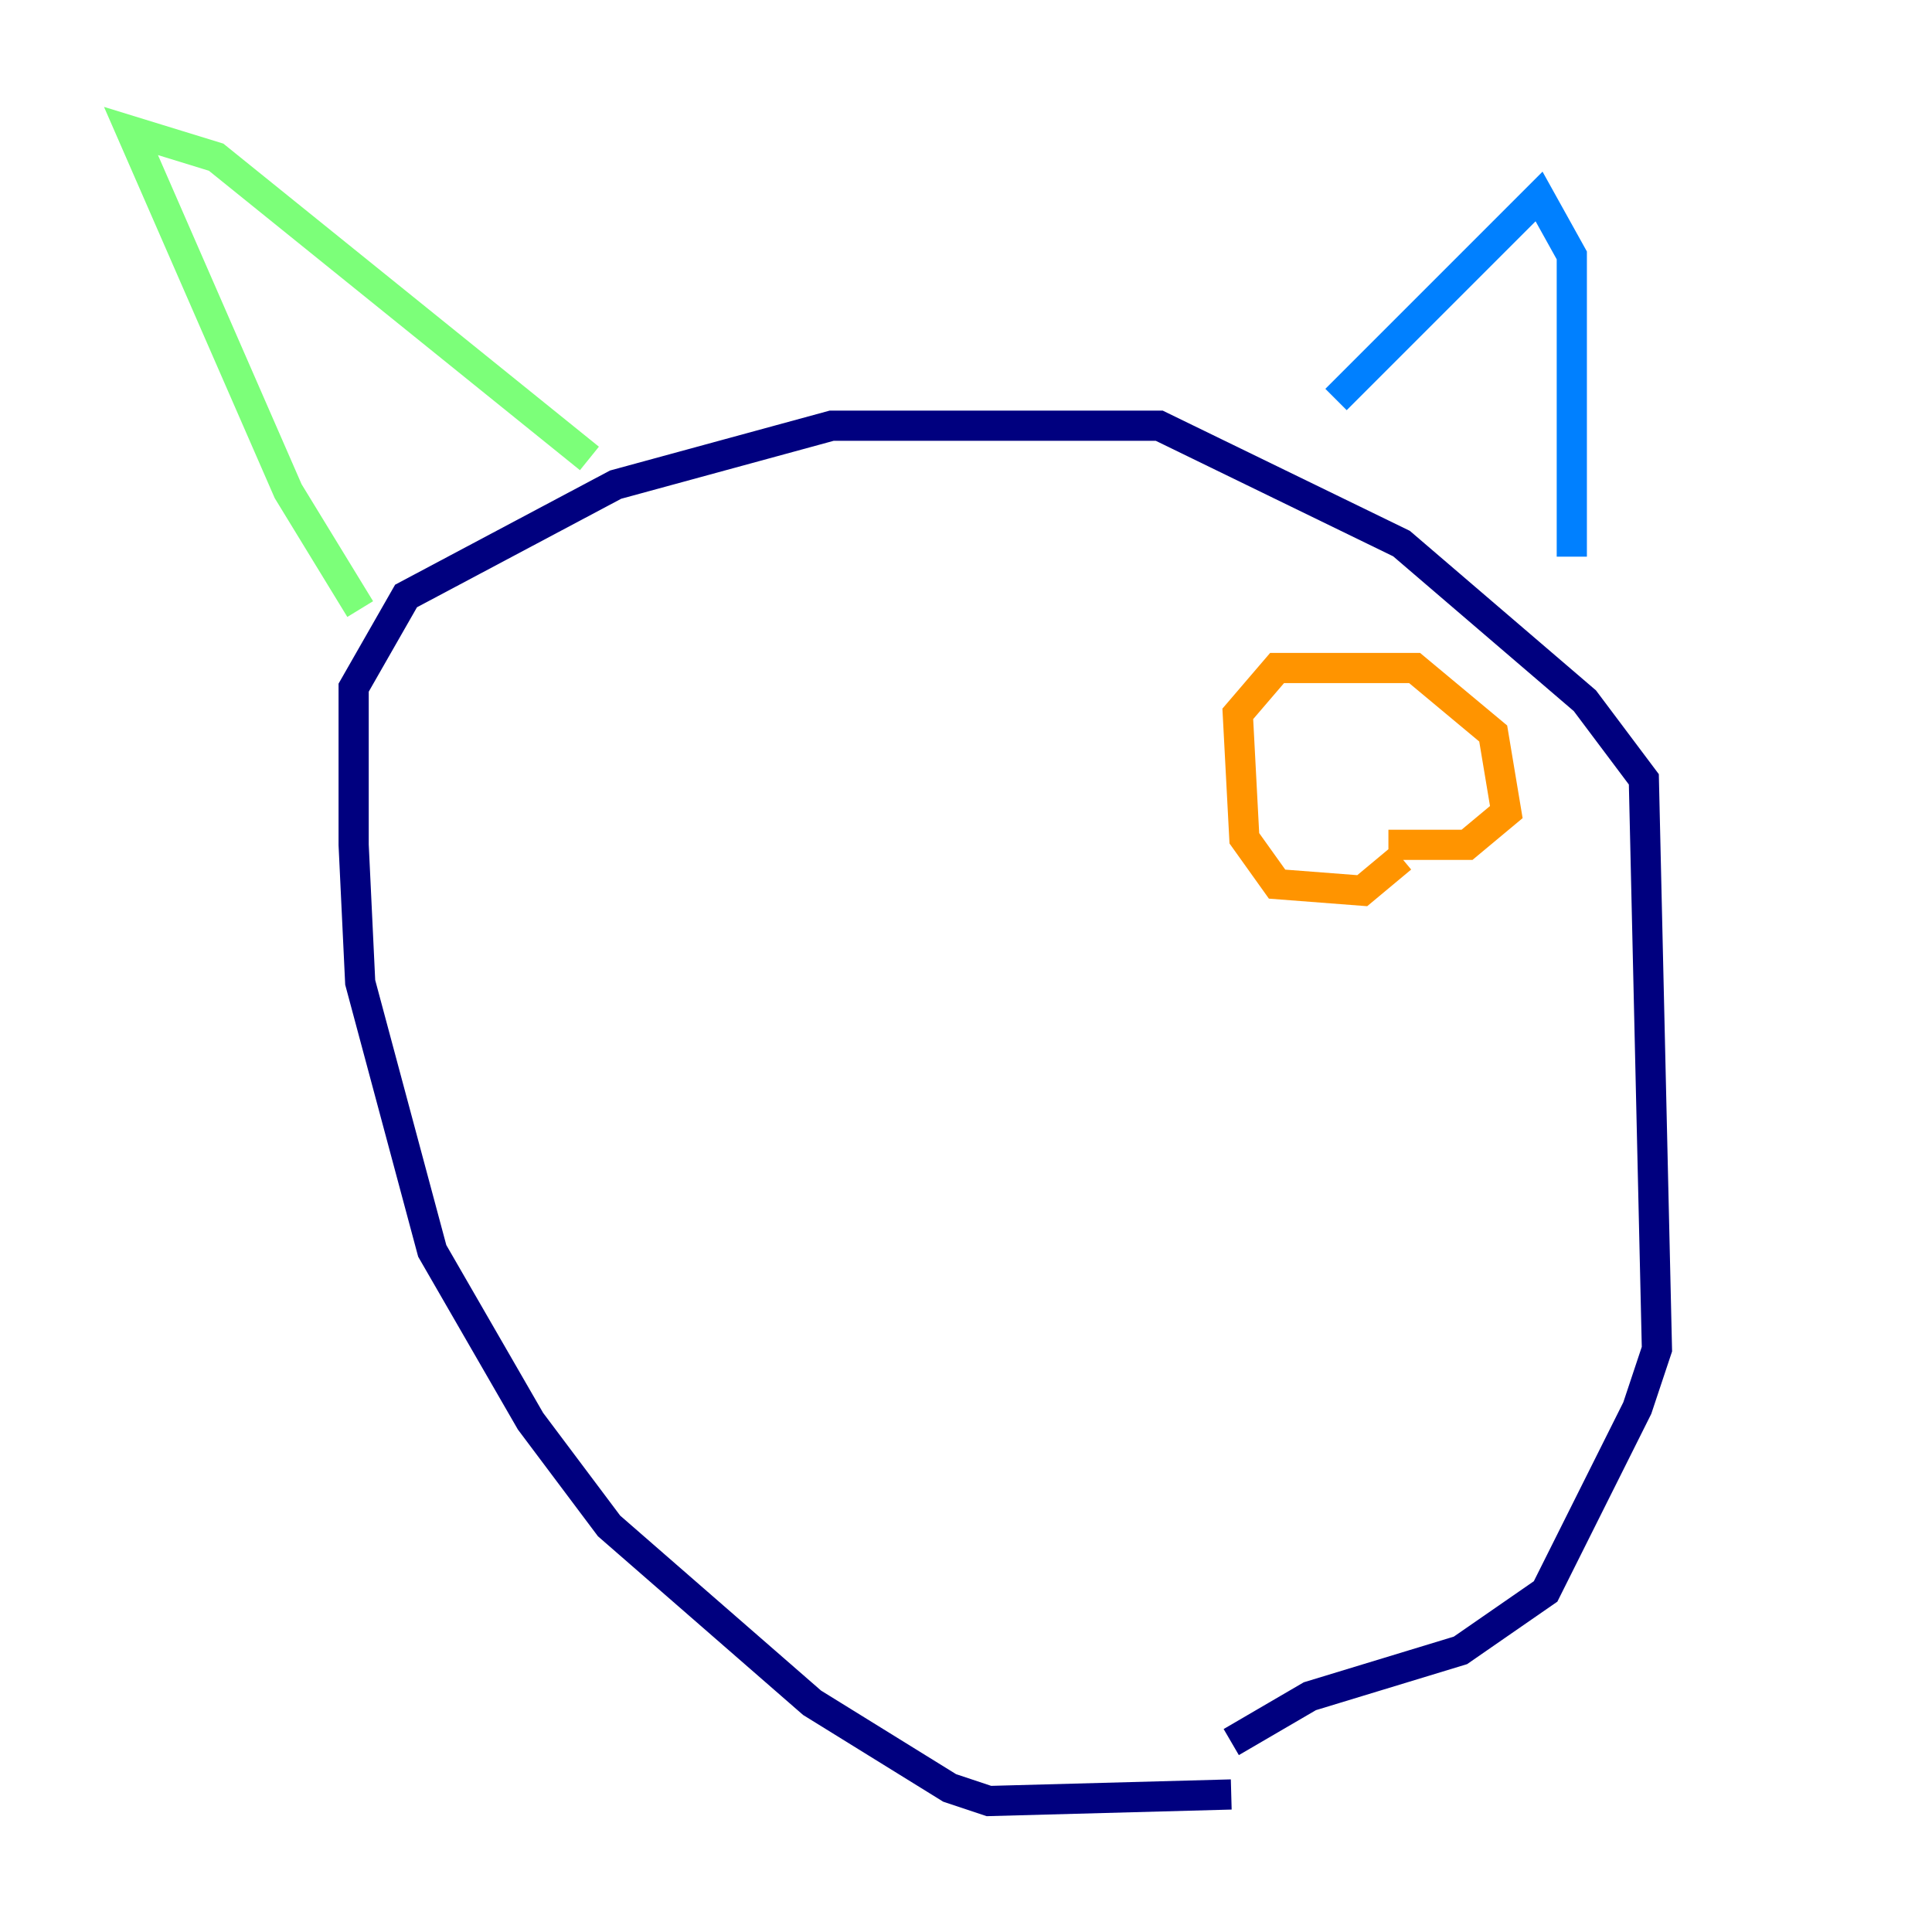 <?xml version="1.0" encoding="utf-8" ?>
<svg baseProfile="tiny" height="128" version="1.2" viewBox="0,0,128,128" width="128" xmlns="http://www.w3.org/2000/svg" xmlns:ev="http://www.w3.org/2001/xml-events" xmlns:xlink="http://www.w3.org/1999/xlink"><defs /><polyline fill="none" points="81.573,118.888 65.519,119.322 62.915,118.454 53.803,112.814 40.352,101.098 35.146,94.156 28.637,82.875 23.864,65.085 23.43,55.973 23.43,45.559 26.902,39.485 40.786,32.108 55.105,28.203 76.8,28.203 92.854,36.014 105.003,46.427 108.909,51.634 109.776,89.383 108.475,93.288 102.4,105.437 96.759,109.342 86.78,112.38 81.573,115.417" stroke="#00007f" stroke-width="2" /><polyline fill="none" points="88.515,26.468 101.966,13.017 104.136,16.922 104.136,36.881" stroke="#0080ff" stroke-width="2" /><polyline fill="none" points="23.864,40.352 19.091,32.542 8.678,8.678 14.319,10.414 39.051,30.373" stroke="#7cff79" stroke-width="2" /><polyline fill="none" points="92.854,56.841 90.251,59.01 84.61,58.576 82.441,55.539 82.007,47.295 84.61,44.258 93.722,44.258 98.929,48.597 99.797,53.803 97.193,55.973 91.986,55.973" stroke="#ff9400" stroke-width="2" /><polyline fill="none" points="54.671,59.444 54.671,59.444" stroke="#7f0000" stroke-width="2" /></svg>